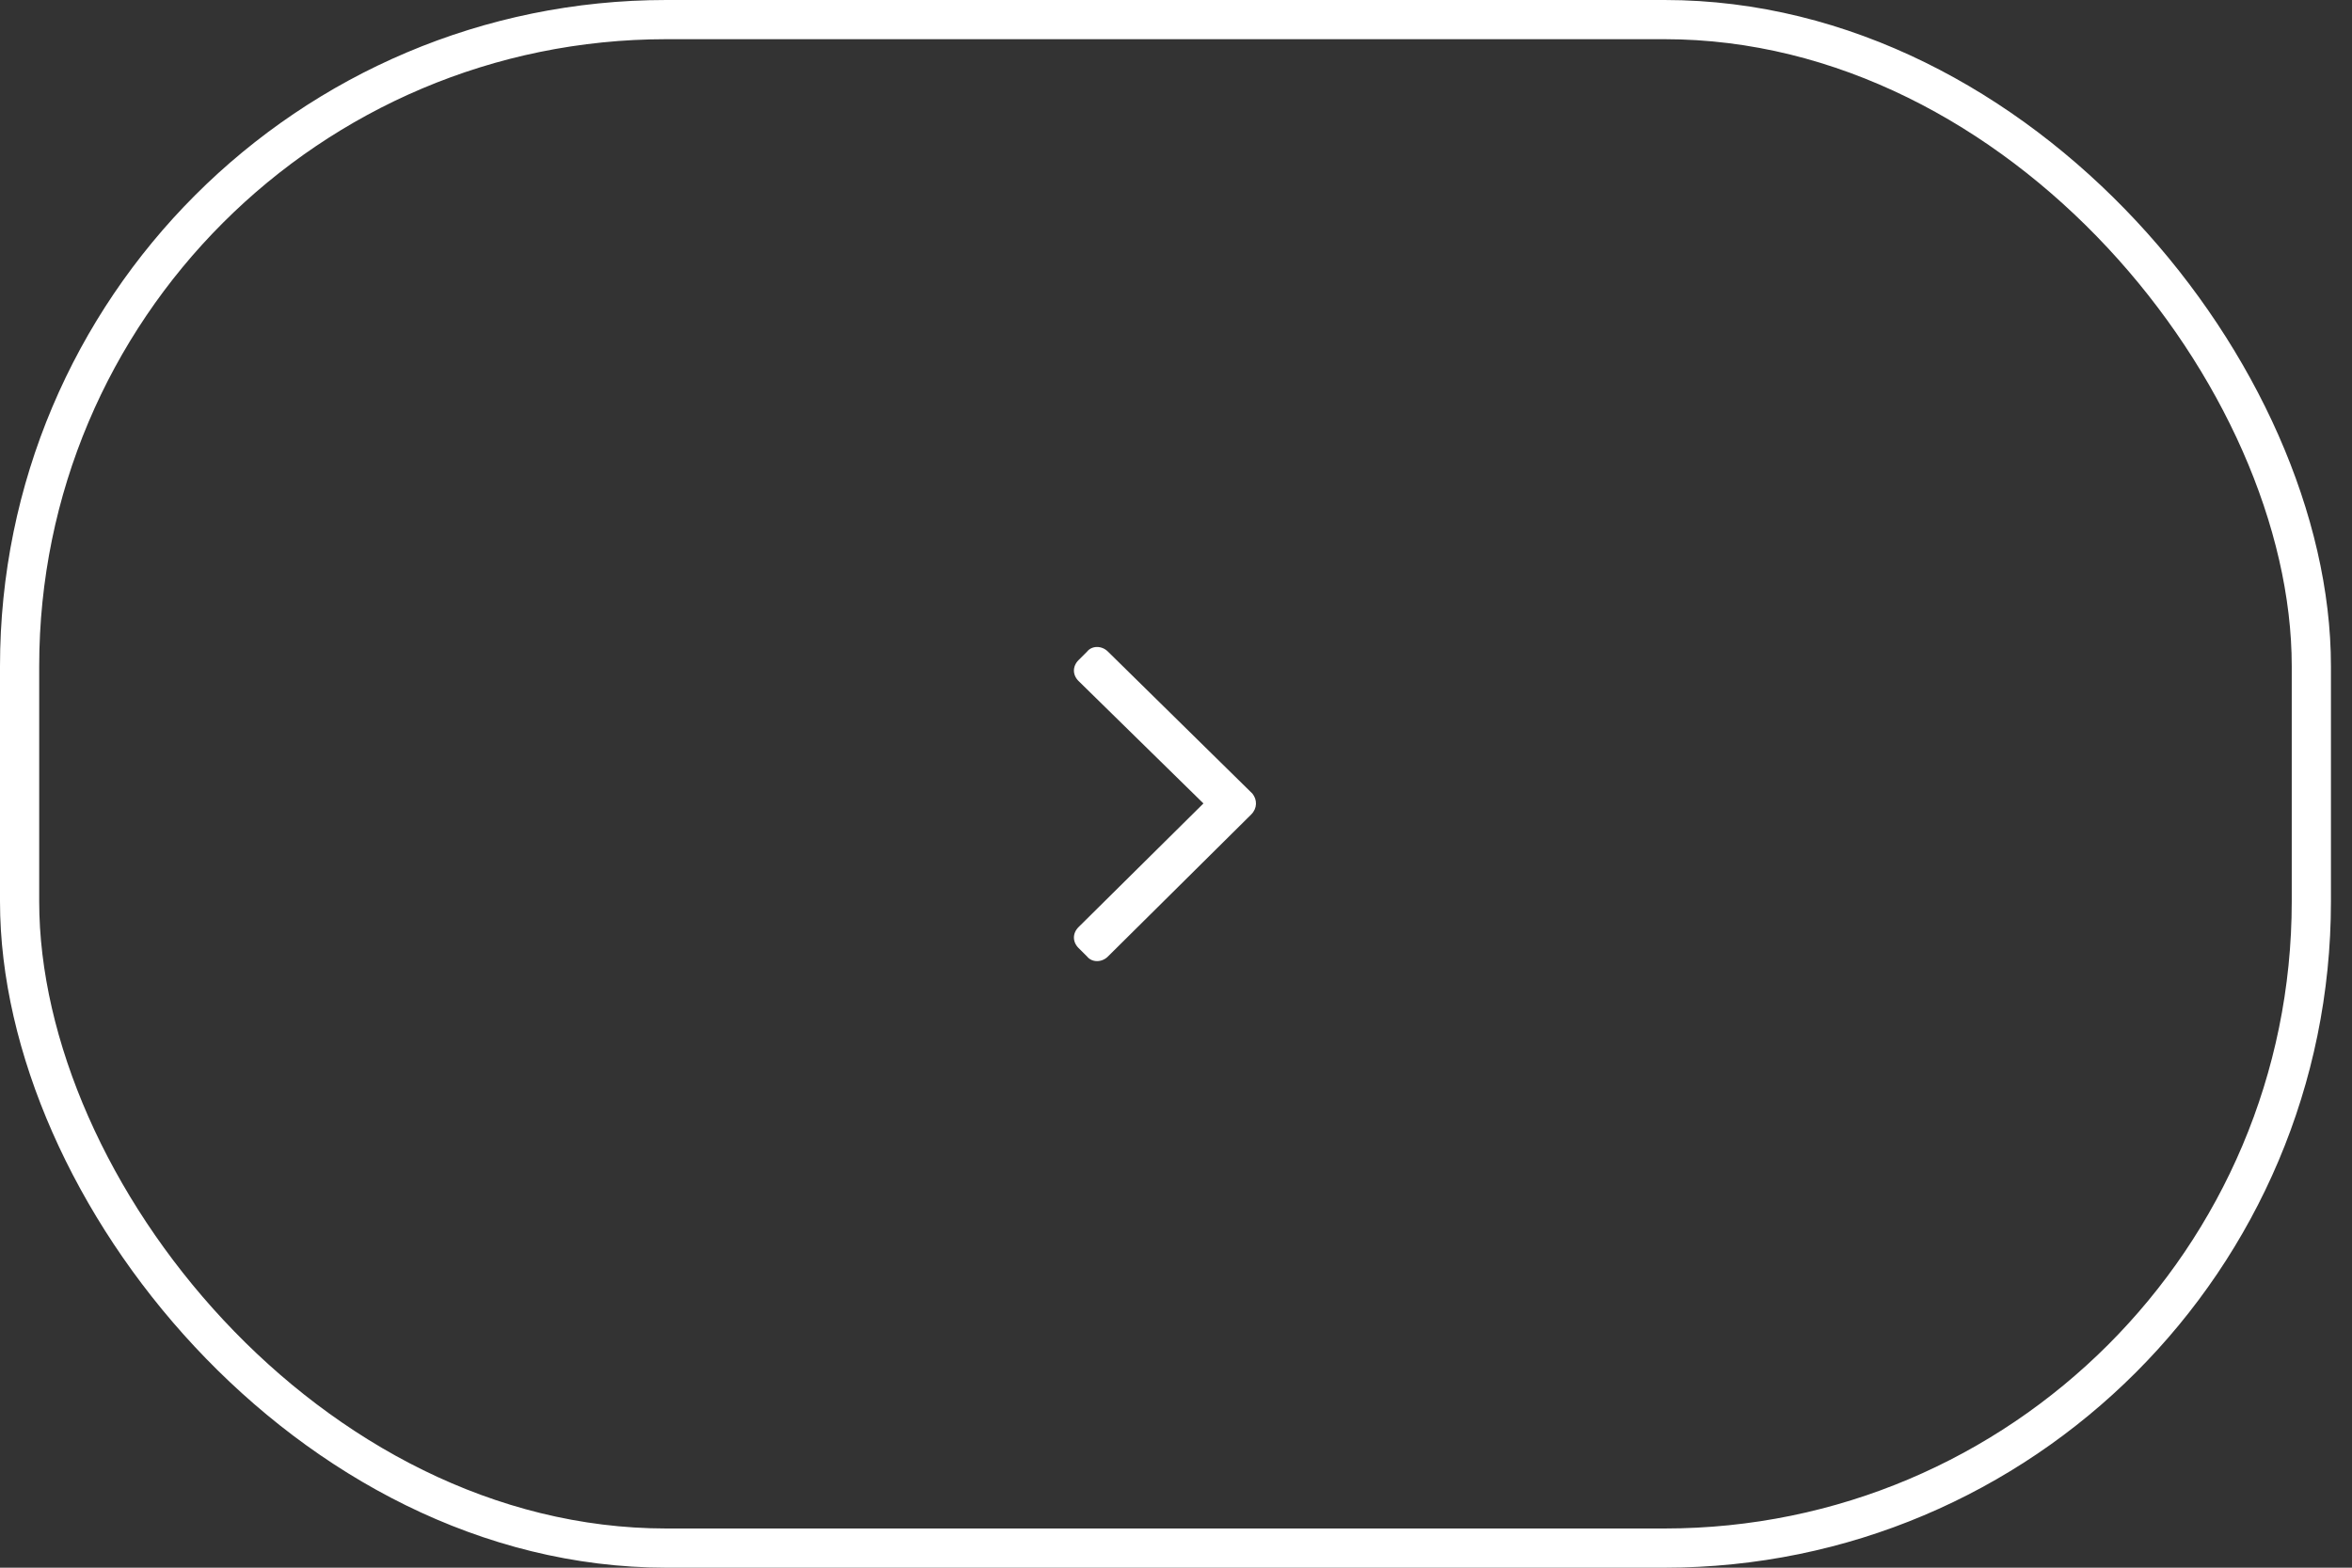 <svg width="60" height="40" viewBox="0 0 60 40" fill="none" xmlns="http://www.w3.org/2000/svg">
<rect x="0" y="0" width="60" height="40" fill="#333333" stroke="none"/>
<path d="M31.919 20.781C32.075 20.625 32.075 20.406 31.95 20.25L28.263 16.625C28.107 16.469 27.857 16.469 27.732 16.625L27.513 16.844C27.357 17 27.357 17.219 27.513 17.375L30.7 20.5L27.513 23.656C27.357 23.812 27.357 24.031 27.513 24.188L27.732 24.406C27.857 24.562 28.107 24.562 28.263 24.406L31.919 20.781Z" fill="white"/>
<rect x="0.5" y="0.5" width="58.463" height="39" rx="16.5" stroke="white"/>
</svg>
